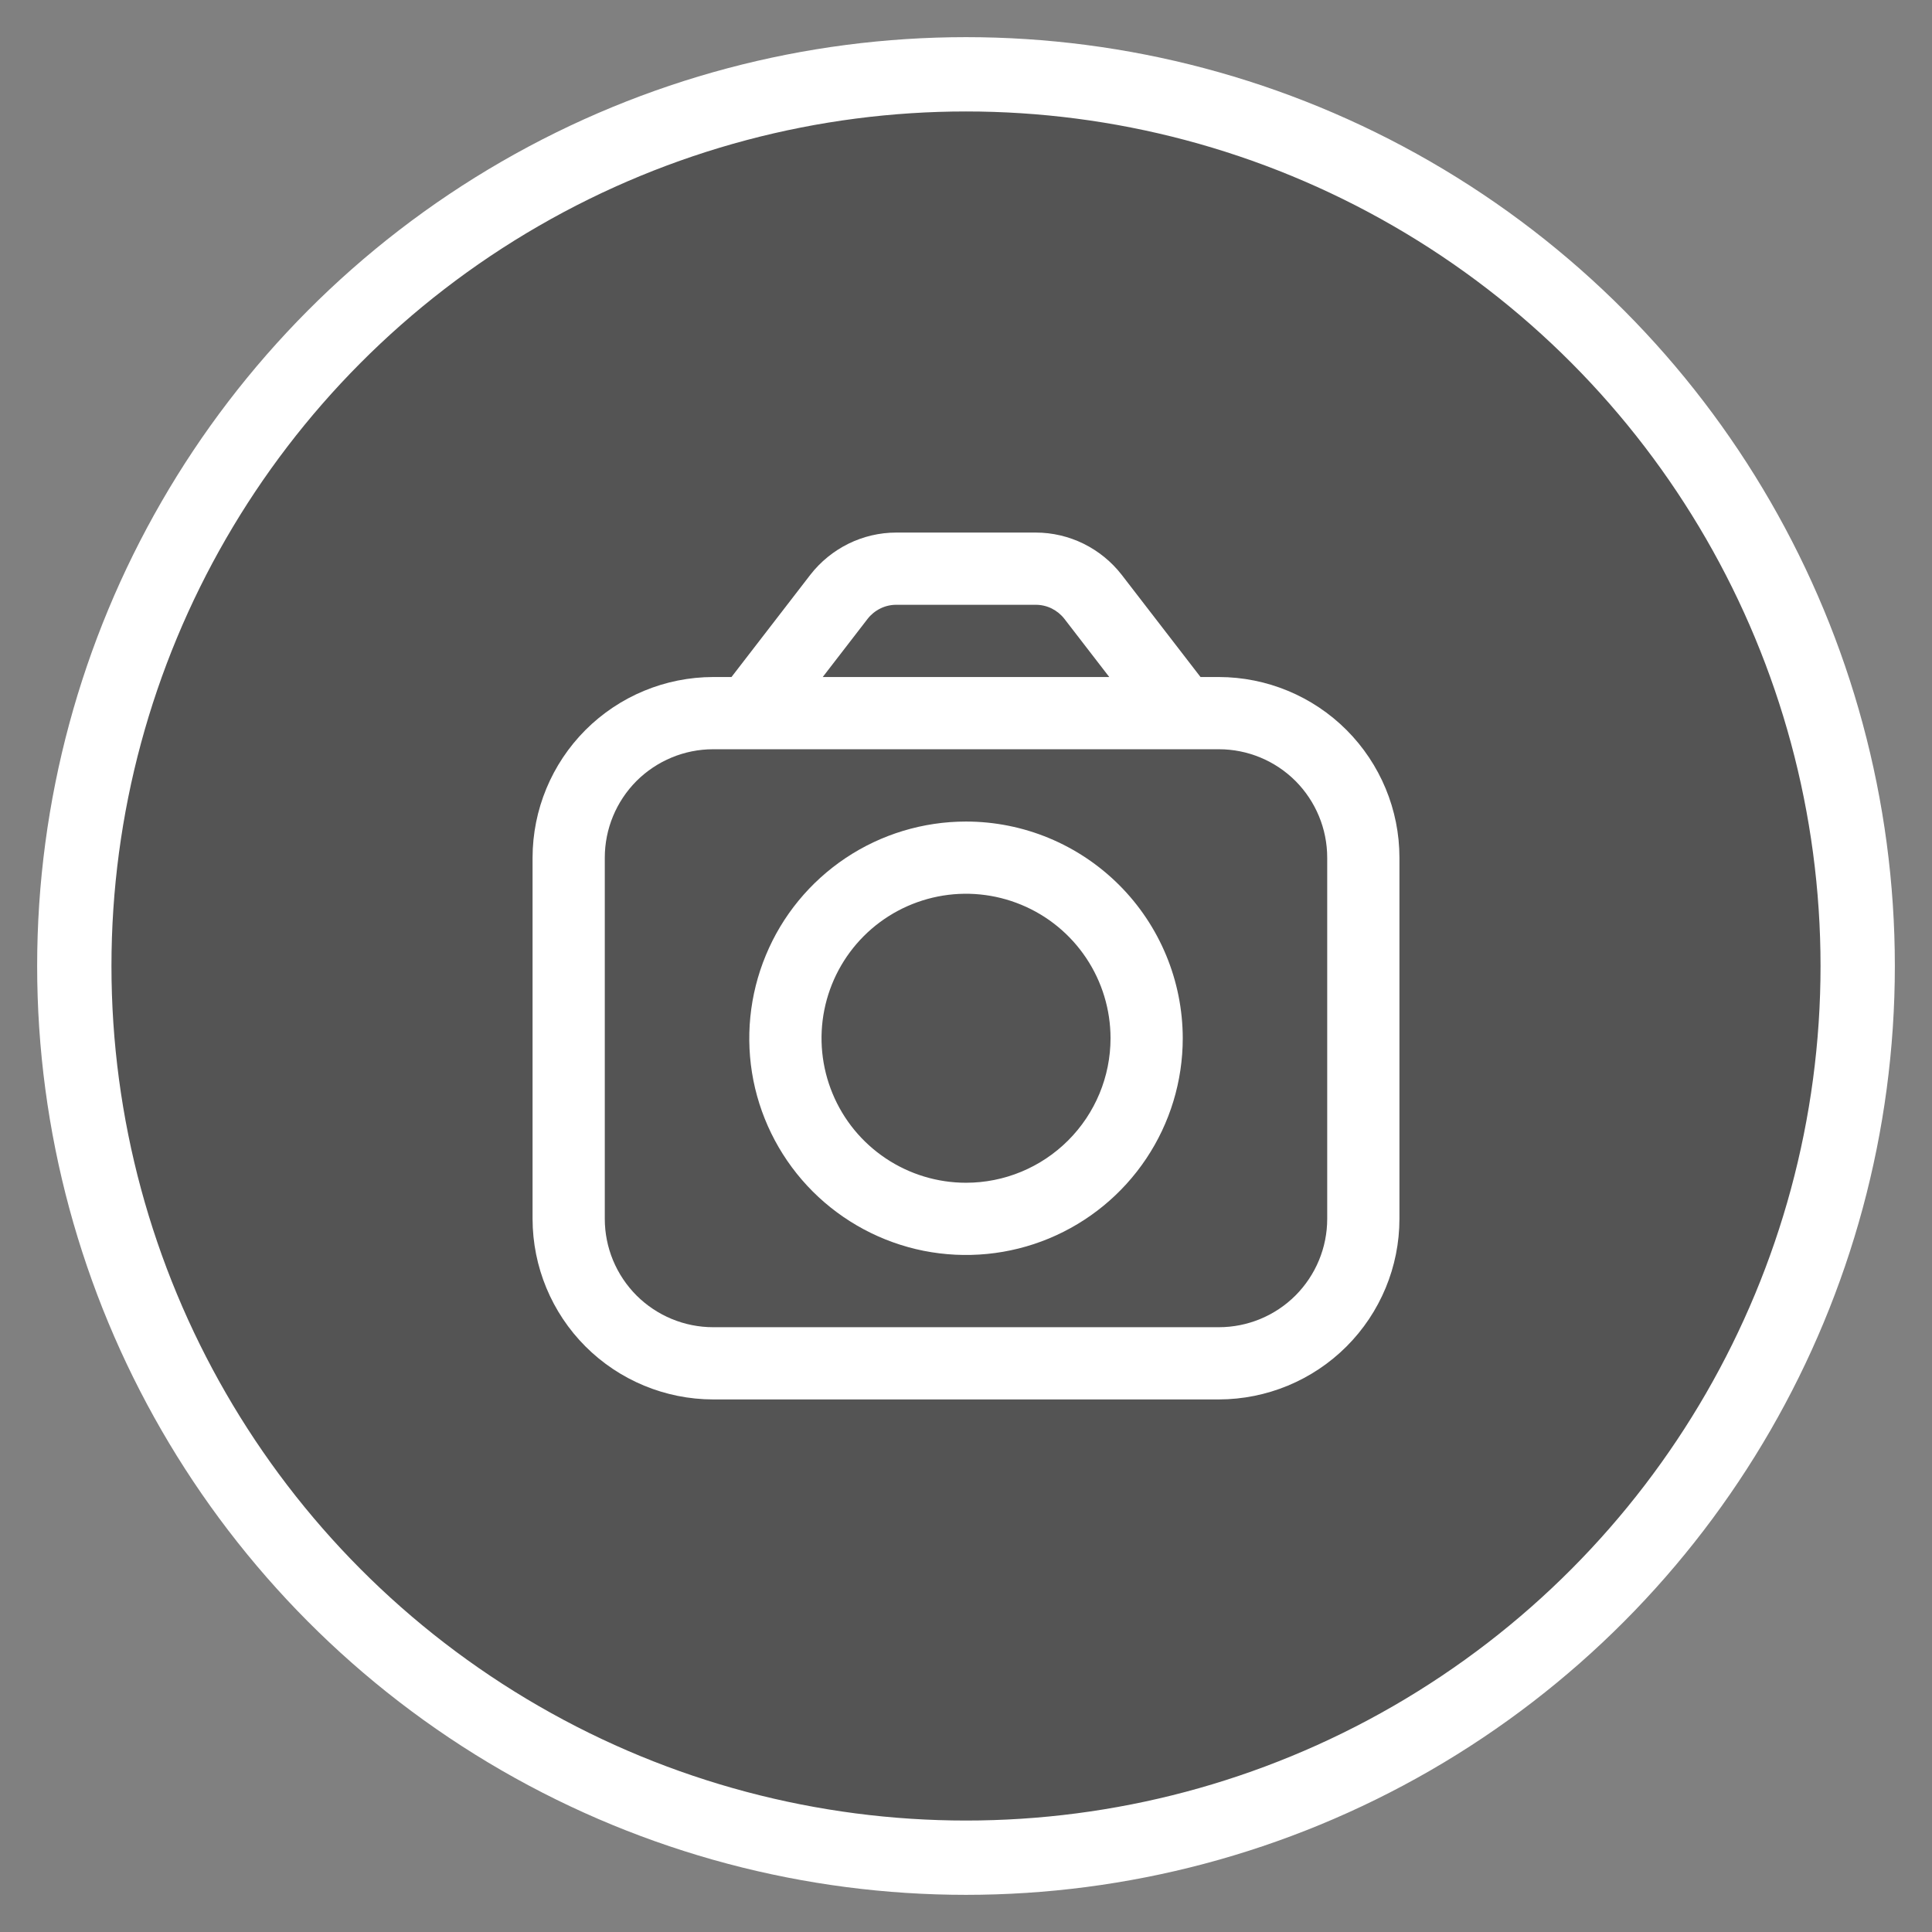 <svg width="26" height="26" viewBox="0 0 26 26" fill="none" xmlns="http://www.w3.org/2000/svg">
<rect x="0" y="0" width="26" height="26" fill="#808080" stroke="none"/>
<circle cx="13" cy="13" r="12" fill="#545454" stroke="white"/>
<g clip-path="url(#clip0_347_1094)">
<path d="M16.403 9.111H16.156L15.094 7.734C14.957 7.558 14.782 7.416 14.582 7.317C14.382 7.219 14.162 7.167 13.939 7.167H12.061C11.838 7.167 11.618 7.219 11.418 7.317C11.218 7.416 11.043 7.558 10.906 7.734L9.844 9.111H9.597C8.953 9.112 8.335 9.368 7.879 9.824C7.424 10.28 7.168 10.897 7.167 11.542V16.403C7.168 17.047 7.424 17.665 7.879 18.12C8.335 18.576 8.953 18.832 9.597 18.833H16.403C17.047 18.832 17.665 18.576 18.121 18.12C18.576 17.665 18.833 17.047 18.833 16.403V11.542C18.833 10.897 18.576 10.28 18.121 9.824C17.665 9.368 17.047 9.112 16.403 9.111ZM11.676 8.328C11.721 8.27 11.78 8.222 11.847 8.189C11.913 8.156 11.987 8.139 12.061 8.139H13.939C14.014 8.139 14.087 8.156 14.154 8.189C14.22 8.222 14.279 8.27 14.324 8.328L14.928 9.111H11.072L11.676 8.328ZM17.861 16.403C17.861 16.79 17.707 17.16 17.434 17.434C17.161 17.707 16.79 17.861 16.403 17.861H9.597C9.211 17.861 8.84 17.707 8.566 17.434C8.293 17.16 8.139 16.79 8.139 16.403V11.542C8.139 11.155 8.293 10.784 8.566 10.51C8.84 10.237 9.211 10.083 9.597 10.083H16.403C16.79 10.083 17.161 10.237 17.434 10.51C17.707 10.784 17.861 11.155 17.861 11.542V16.403Z" fill="white"/>
<path d="M13 11.056C12.423 11.056 11.859 11.227 11.38 11.547C10.9 11.868 10.526 12.323 10.306 12.856C10.085 13.389 10.027 13.975 10.139 14.541C10.252 15.107 10.53 15.627 10.938 16.035C11.346 16.442 11.865 16.72 12.431 16.833C12.997 16.945 13.583 16.888 14.116 16.667C14.649 16.446 15.105 16.072 15.425 15.593C15.746 15.113 15.917 14.549 15.917 13.972C15.916 13.199 15.608 12.457 15.062 11.911C14.515 11.364 13.774 11.056 13 11.056ZM13 15.917C12.616 15.917 12.24 15.803 11.92 15.589C11.6 15.375 11.351 15.072 11.204 14.716C11.057 14.361 11.018 13.97 11.093 13.593C11.168 13.216 11.353 12.869 11.625 12.597C11.897 12.325 12.244 12.14 12.621 12.065C12.998 11.99 13.389 12.029 13.744 12.176C14.1 12.323 14.403 12.572 14.617 12.892C14.831 13.212 14.945 13.588 14.945 13.972C14.945 14.488 14.74 14.982 14.375 15.347C14.01 15.712 13.516 15.917 13 15.917Z" fill="white"/>
</g>
<defs>
<clipPath id="clip0_347_1094">
<rect width="11.667" height="11.667" fill="white" transform="translate(7.167 7.167)"/>
</clipPath>
</defs>
</svg>
